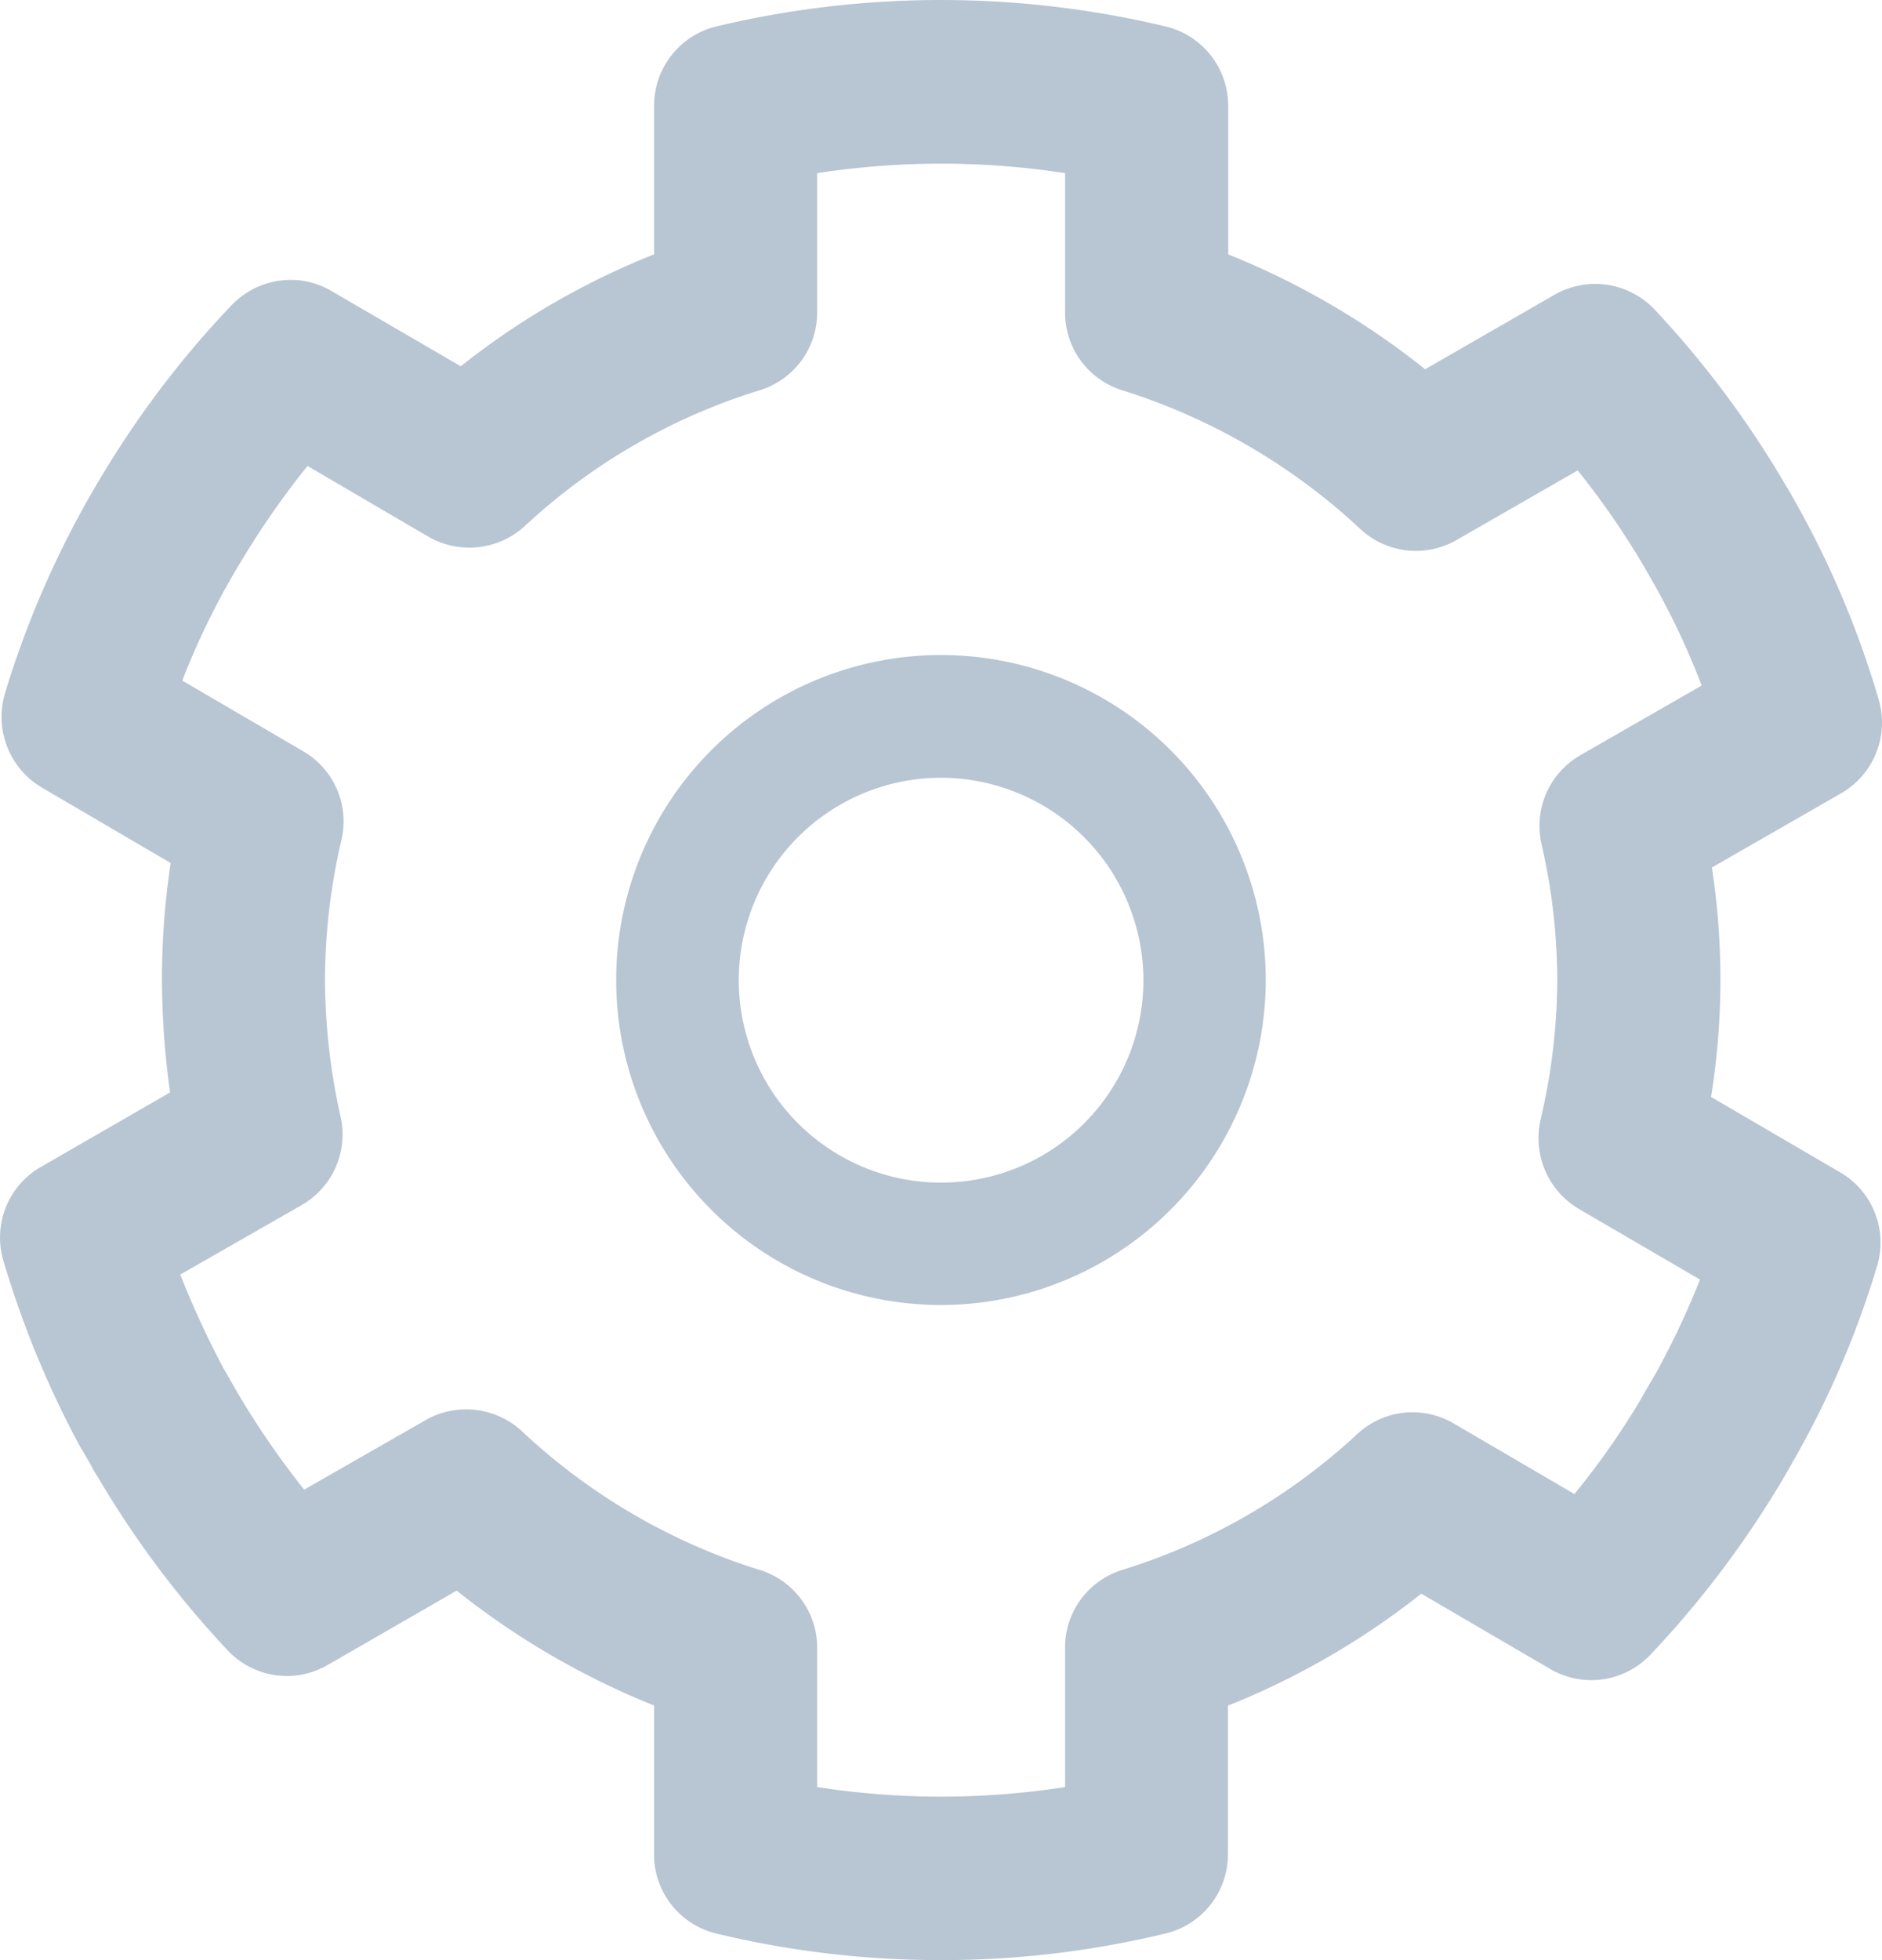<svg xmlns="http://www.w3.org/2000/svg" width="29.767" height="30.983" viewBox="0 0 29.767 30.983"><defs><style>.a{fill:#b8c5d3;}</style></defs><g transform="translate(-29.289 -677.002)"><path class="a" d="M14.885,30.983a15.121,15.121,0,0,1-3.56-.421,1.285,1.285,0,0,1-.98-1.254V26.959a12.487,12.487,0,0,1-3.122-1.816L5.179,26.32a1.285,1.285,0,0,1-1.58-.235,15.382,15.382,0,0,1-2.064-2.759.863.863,0,0,1-.09-.158l-.187-.317A15.421,15.421,0,0,1,.052,19.923a1.286,1.286,0,0,1,.6-1.48l2.038-1.175a12.988,12.988,0,0,1-.128-1.777A12.161,12.161,0,0,1,2.7,13.642L.665,12.451a1.3,1.3,0,0,1-.587-1.489A15.092,15.092,0,0,1,1.651,7.455,15.231,15.231,0,0,1,3.663,4.824a1.3,1.3,0,0,1,.933-.4,1.281,1.281,0,0,1,.647.176L7.288,5.79a12.1,12.1,0,0,1,3.058-1.77V1.673a1.287,1.287,0,0,1,.98-1.254,15.308,15.308,0,0,1,7.113,0,1.288,1.288,0,0,1,.987,1.254V4.021a12.37,12.37,0,0,1,3.115,1.816l2.045-1.177a1.293,1.293,0,0,1,1.587.236A15.405,15.405,0,0,1,28.237,7.66c.041.066.078.125.109.185a14.834,14.834,0,0,1,1.368,3.211,1.289,1.289,0,0,1-.593,1.483l-2.045,1.174a11.671,11.671,0,0,1-.013,3.626l2.038,1.19a1.283,1.283,0,0,1,.587,1.486A14.557,14.557,0,0,1,28.4,23.029c-.091.163-.186.33-.283.488a15.514,15.514,0,0,1-2.013,2.639,1.289,1.289,0,0,1-1.586.225l-2.038-1.19a12.223,12.223,0,0,1-3.058,1.77v2.347a1.286,1.286,0,0,1-.987,1.254A15.007,15.007,0,0,1,14.885,30.983Zm-7.51-8.705a1.3,1.3,0,0,1,.881.346,9.722,9.722,0,0,0,3.753,2.19,1.285,1.285,0,0,1,.916,1.234v2.2a12.773,12.773,0,0,0,3.921,0v-2.2a1.282,1.282,0,0,1,.91-1.234,9.667,9.667,0,0,0,3.715-2.149,1.277,1.277,0,0,1,.871-.341,1.291,1.291,0,0,1,.65.176l1.91,1.116a12.285,12.285,0,0,0,1.012-1.433l.041-.071c.067-.116.135-.237.211-.361a12.744,12.744,0,0,0,.722-1.525l-1.916-1.117a1.3,1.3,0,0,1-.606-1.407,9.792,9.792,0,0,0,.265-2.211,9.655,9.655,0,0,0-.251-2.155,1.29,1.29,0,0,1,.619-1.4l1.916-1.1a11.932,11.932,0,0,0-.8-1.686c0-.005-.015-.025-.024-.042l-.015-.028-.051-.087a12.654,12.654,0,0,0-1.071-1.557l-1.916,1.1a1.289,1.289,0,0,1-1.522-.174,9.827,9.827,0,0,0-3.76-2.191,1.285,1.285,0,0,1-.91-1.234v-2.2a12.867,12.867,0,0,0-3.921,0v2.2a1.287,1.287,0,0,1-.916,1.234A9.6,9.6,0,0,0,8.3,8.316a1.3,1.3,0,0,1-1.529.165L4.864,7.365A13.167,13.167,0,0,0,3.858,8.8a11.911,11.911,0,0,0-.975,1.958l1.91,1.116A1.282,1.282,0,0,1,5.4,13.279,9.778,9.778,0,0,0,5.14,15.49a10.024,10.024,0,0,0,.246,2.157,1.287,1.287,0,0,1-.612,1.4l-1.923,1.1a14.561,14.561,0,0,0,.677,1.469l.187.327.006.012.009.014.011.019a13.272,13.272,0,0,0,1.07,1.559l1.922-1.1A1.29,1.29,0,0,1,7.375,22.278Z" transform="translate(29.289 677.002)"/><path class="a" d="M5.134,10.275a5.137,5.137,0,1,1,5.135-5.137A5.141,5.141,0,0,1,5.134,10.275Zm0-8.334a3.2,3.2,0,1,0,3.2,3.2A3.206,3.206,0,0,0,5.13,1.941Z" transform="translate(39.04 687.355)"/></g></svg>